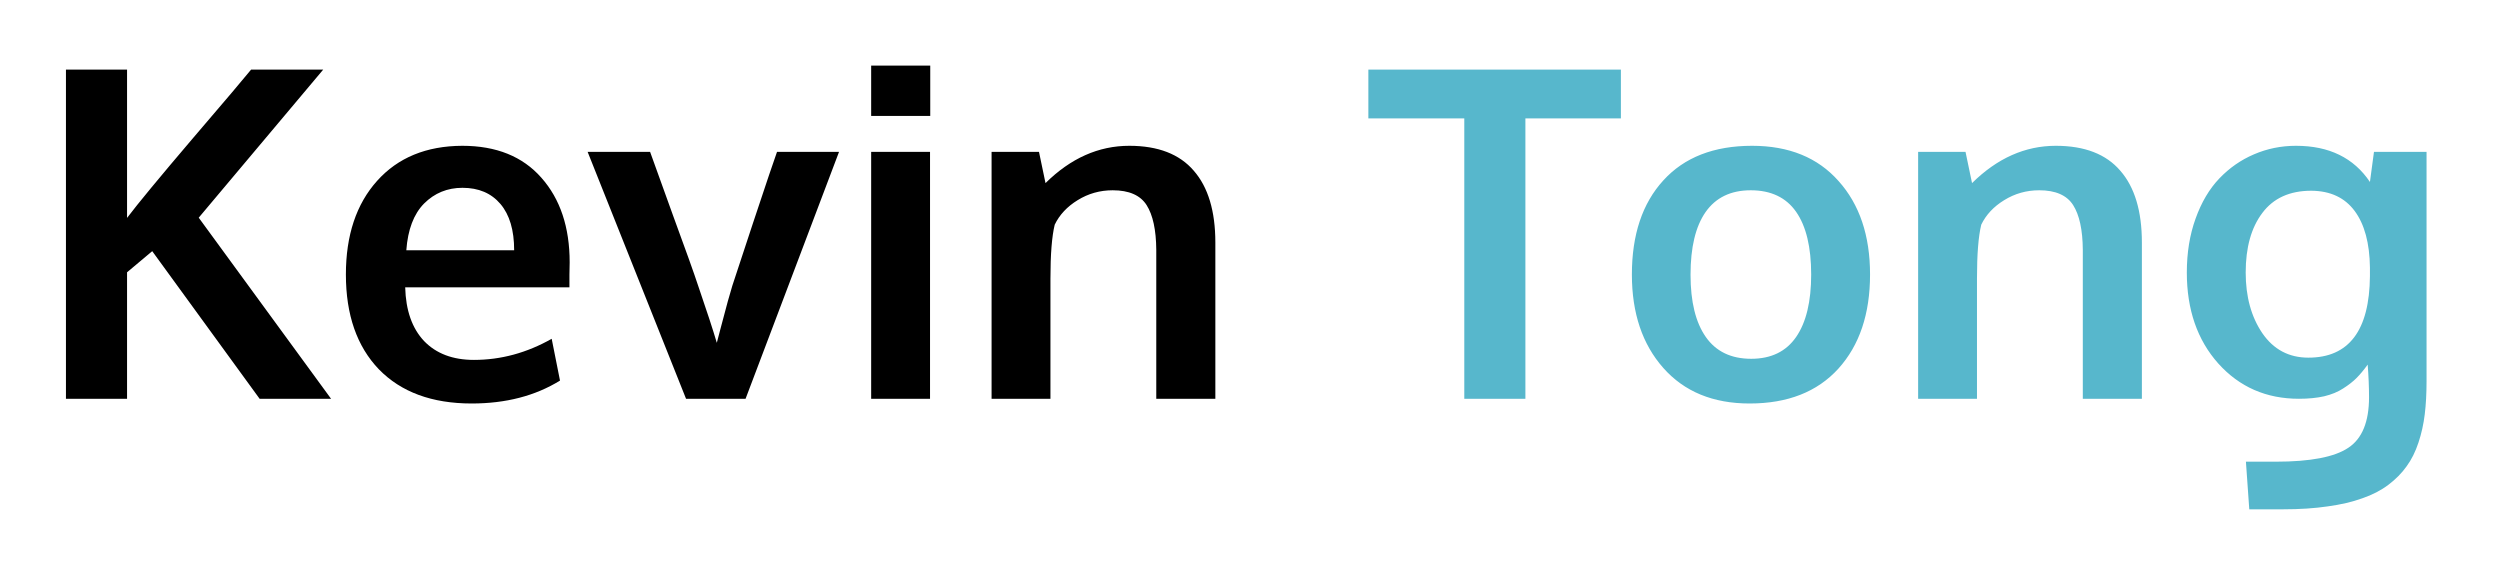 <svg width="163" height="38" viewBox="0 0 163 38" fill="none" xmlns="http://www.w3.org/2000/svg">
<g filter="url(#filter0_d_0_1)">
<path d="M4.3 22V0.54H8.284V10.208C8.978 9.29 10.394 7.576 12.532 5.066C14.681 2.557 15.96 1.048 16.37 0.54H21.072L12.957 10.193L21.585 22H16.927L9.925 12.376L8.284 13.753V22H4.3ZM30.755 22.308C28.167 22.308 26.15 21.565 24.705 20.081C23.27 18.587 22.552 16.526 22.552 13.899C22.552 11.341 23.23 9.305 24.588 7.791C25.945 6.277 27.796 5.516 30.14 5.506C32.356 5.506 34.075 6.199 35.296 7.586C36.526 8.973 37.142 10.813 37.142 13.108C37.142 13.274 37.137 13.543 37.127 13.914C37.127 14.285 37.127 14.559 37.127 14.734H26.419C26.458 16.238 26.868 17.405 27.649 18.235C28.44 19.056 29.524 19.466 30.901 19.466C32.659 19.466 34.349 19.007 35.97 18.089L36.512 20.814C34.9 21.81 32.981 22.308 30.755 22.308ZM26.492 12.317H33.523C33.523 11.009 33.226 10.003 32.63 9.3C32.034 8.597 31.209 8.245 30.154 8.245C29.168 8.245 28.333 8.587 27.649 9.271C26.976 9.954 26.59 10.97 26.492 12.317ZM44.73 22L38.313 5.901H42.386C42.542 6.341 43.035 7.708 43.865 10.003C44.705 12.288 45.262 13.846 45.535 14.676C46.092 16.297 46.492 17.523 46.736 18.352C46.736 18.343 46.819 18.025 46.985 17.4C47.151 16.775 47.308 16.189 47.454 15.643C47.61 15.086 47.708 14.749 47.747 14.632C47.757 14.612 48.201 13.265 49.08 10.589C49.969 7.913 50.496 6.351 50.662 5.901H54.705L48.611 22H44.73ZM56.8 22V5.901H60.638V22H56.8ZM56.8 3.558V0.276H60.652V3.558H56.8ZM64.651 22V5.901H67.742L68.167 7.938C69.808 6.316 71.629 5.506 73.631 5.506C75.506 5.506 76.907 6.048 77.835 7.132C78.772 8.206 79.241 9.769 79.241 11.819V22H75.389V12.288C75.379 10.989 75.169 10.018 74.759 9.373C74.349 8.729 73.611 8.406 72.547 8.406C71.717 8.406 70.955 8.621 70.262 9.051C69.578 9.471 69.08 10.003 68.768 10.648C68.582 11.409 68.489 12.581 68.489 14.163V22H64.651Z" fill="black"/>
<path d="M95.472 22V3.719H89.217V0.54H105.682V3.719H99.456V22H95.472ZM114.178 19.393C115.477 19.393 116.453 18.919 117.107 17.972C117.762 17.024 118.089 15.667 118.089 13.899C118.089 12.112 117.762 10.75 117.107 9.812C116.453 8.875 115.467 8.406 114.148 8.406C112.85 8.406 111.868 8.88 111.204 9.827C110.55 10.765 110.223 12.127 110.223 13.914C110.223 15.672 110.555 17.024 111.219 17.972C111.883 18.919 112.869 19.393 114.178 19.393ZM114.075 22.308C111.692 22.308 109.817 21.536 108.45 19.993C107.083 18.45 106.399 16.419 106.399 13.899C106.399 11.302 107.083 9.256 108.45 7.762C109.817 6.258 111.746 5.506 114.236 5.506C116.639 5.506 118.519 6.272 119.876 7.806C121.243 9.329 121.927 11.36 121.927 13.899C121.927 16.468 121.238 18.514 119.861 20.037C118.484 21.551 116.556 22.308 114.075 22.308ZM125.062 22V5.901H128.152L128.577 7.938C130.218 6.316 132.039 5.506 134.041 5.506C135.916 5.506 137.317 6.048 138.245 7.132C139.183 8.206 139.651 9.769 139.651 11.819V22H135.799V12.288C135.789 10.989 135.579 10.018 135.169 9.373C134.759 8.729 134.021 8.406 132.957 8.406C132.127 8.406 131.365 8.621 130.672 9.051C129.988 9.471 129.49 10.003 129.178 10.648C128.992 11.409 128.899 12.581 128.899 14.163V22H125.062ZM146.653 29.207L146.434 26.102H148.382C150.638 26.102 152.215 25.799 153.113 25.193C154.012 24.598 154.461 23.499 154.461 21.898C154.461 21.243 154.432 20.535 154.373 19.773C154.119 20.125 153.875 20.418 153.641 20.652C153.416 20.877 153.128 21.102 152.776 21.326C152.435 21.551 152.02 21.722 151.531 21.839C151.053 21.946 150.506 22 149.891 22C147.762 22 146.009 21.233 144.632 19.7C143.265 18.167 142.581 16.189 142.581 13.768C142.581 12.479 142.771 11.307 143.152 10.252C143.533 9.188 144.051 8.313 144.705 7.63C145.359 6.946 146.111 6.424 146.961 6.062C147.82 5.691 148.733 5.506 149.7 5.506C151.858 5.506 153.465 6.292 154.52 7.864L154.783 5.901H158.211V20.857C158.211 21.658 158.172 22.376 158.094 23.011C158.016 23.655 157.879 24.27 157.684 24.856C157.488 25.452 157.229 25.97 156.907 26.409C156.595 26.849 156.199 27.249 155.721 27.61C155.242 27.972 154.676 28.265 154.021 28.489C153.377 28.724 152.625 28.899 151.766 29.017C150.906 29.144 149.939 29.207 148.865 29.207H146.653ZM150.506 19.319C153.152 19.319 154.49 17.547 154.52 14.002V13.445C154.5 11.854 154.168 10.623 153.523 9.754C152.879 8.885 151.937 8.445 150.696 8.436C149.29 8.436 148.226 8.919 147.503 9.886C146.78 10.843 146.419 12.137 146.419 13.768C146.419 15.34 146.78 16.658 147.503 17.723C148.235 18.787 149.236 19.319 150.506 19.319Z" fill="#57B7CC"/>
</g>
<defs>
<filter id="filter0_d_0_1" x="0.3" y="0.276" width="161.911" height="36.931" filterUnits="userSpaceOnUse" color-interpolation-filters="sRGB">
<feFlood flood-opacity="0" result="BackgroundImageFix"/>
<feColorMatrix in="SourceAlpha" type="matrix" values="0 0 0 0 0 0 0 0 0 0 0 0 0 0 0 0 0 0 127 0" result="hardAlpha"/>
<feOffset dy="4"/>
<feGaussianBlur stdDeviation="2"/>
<feComposite in2="hardAlpha" operator="out"/>
<feColorMatrix type="matrix" values="0 0 0 0 0 0 0 0 0 0 0 0 0 0 0 0 0 0 0.25 0"/>
<feBlend mode="normal" in2="BackgroundImageFix" result="effect1_dropShadow_0_1"/>
<feBlend mode="normal" in="SourceGraphic" in2="effect1_dropShadow_0_1" result="shape"/>
</filter>
</defs>
</svg>

